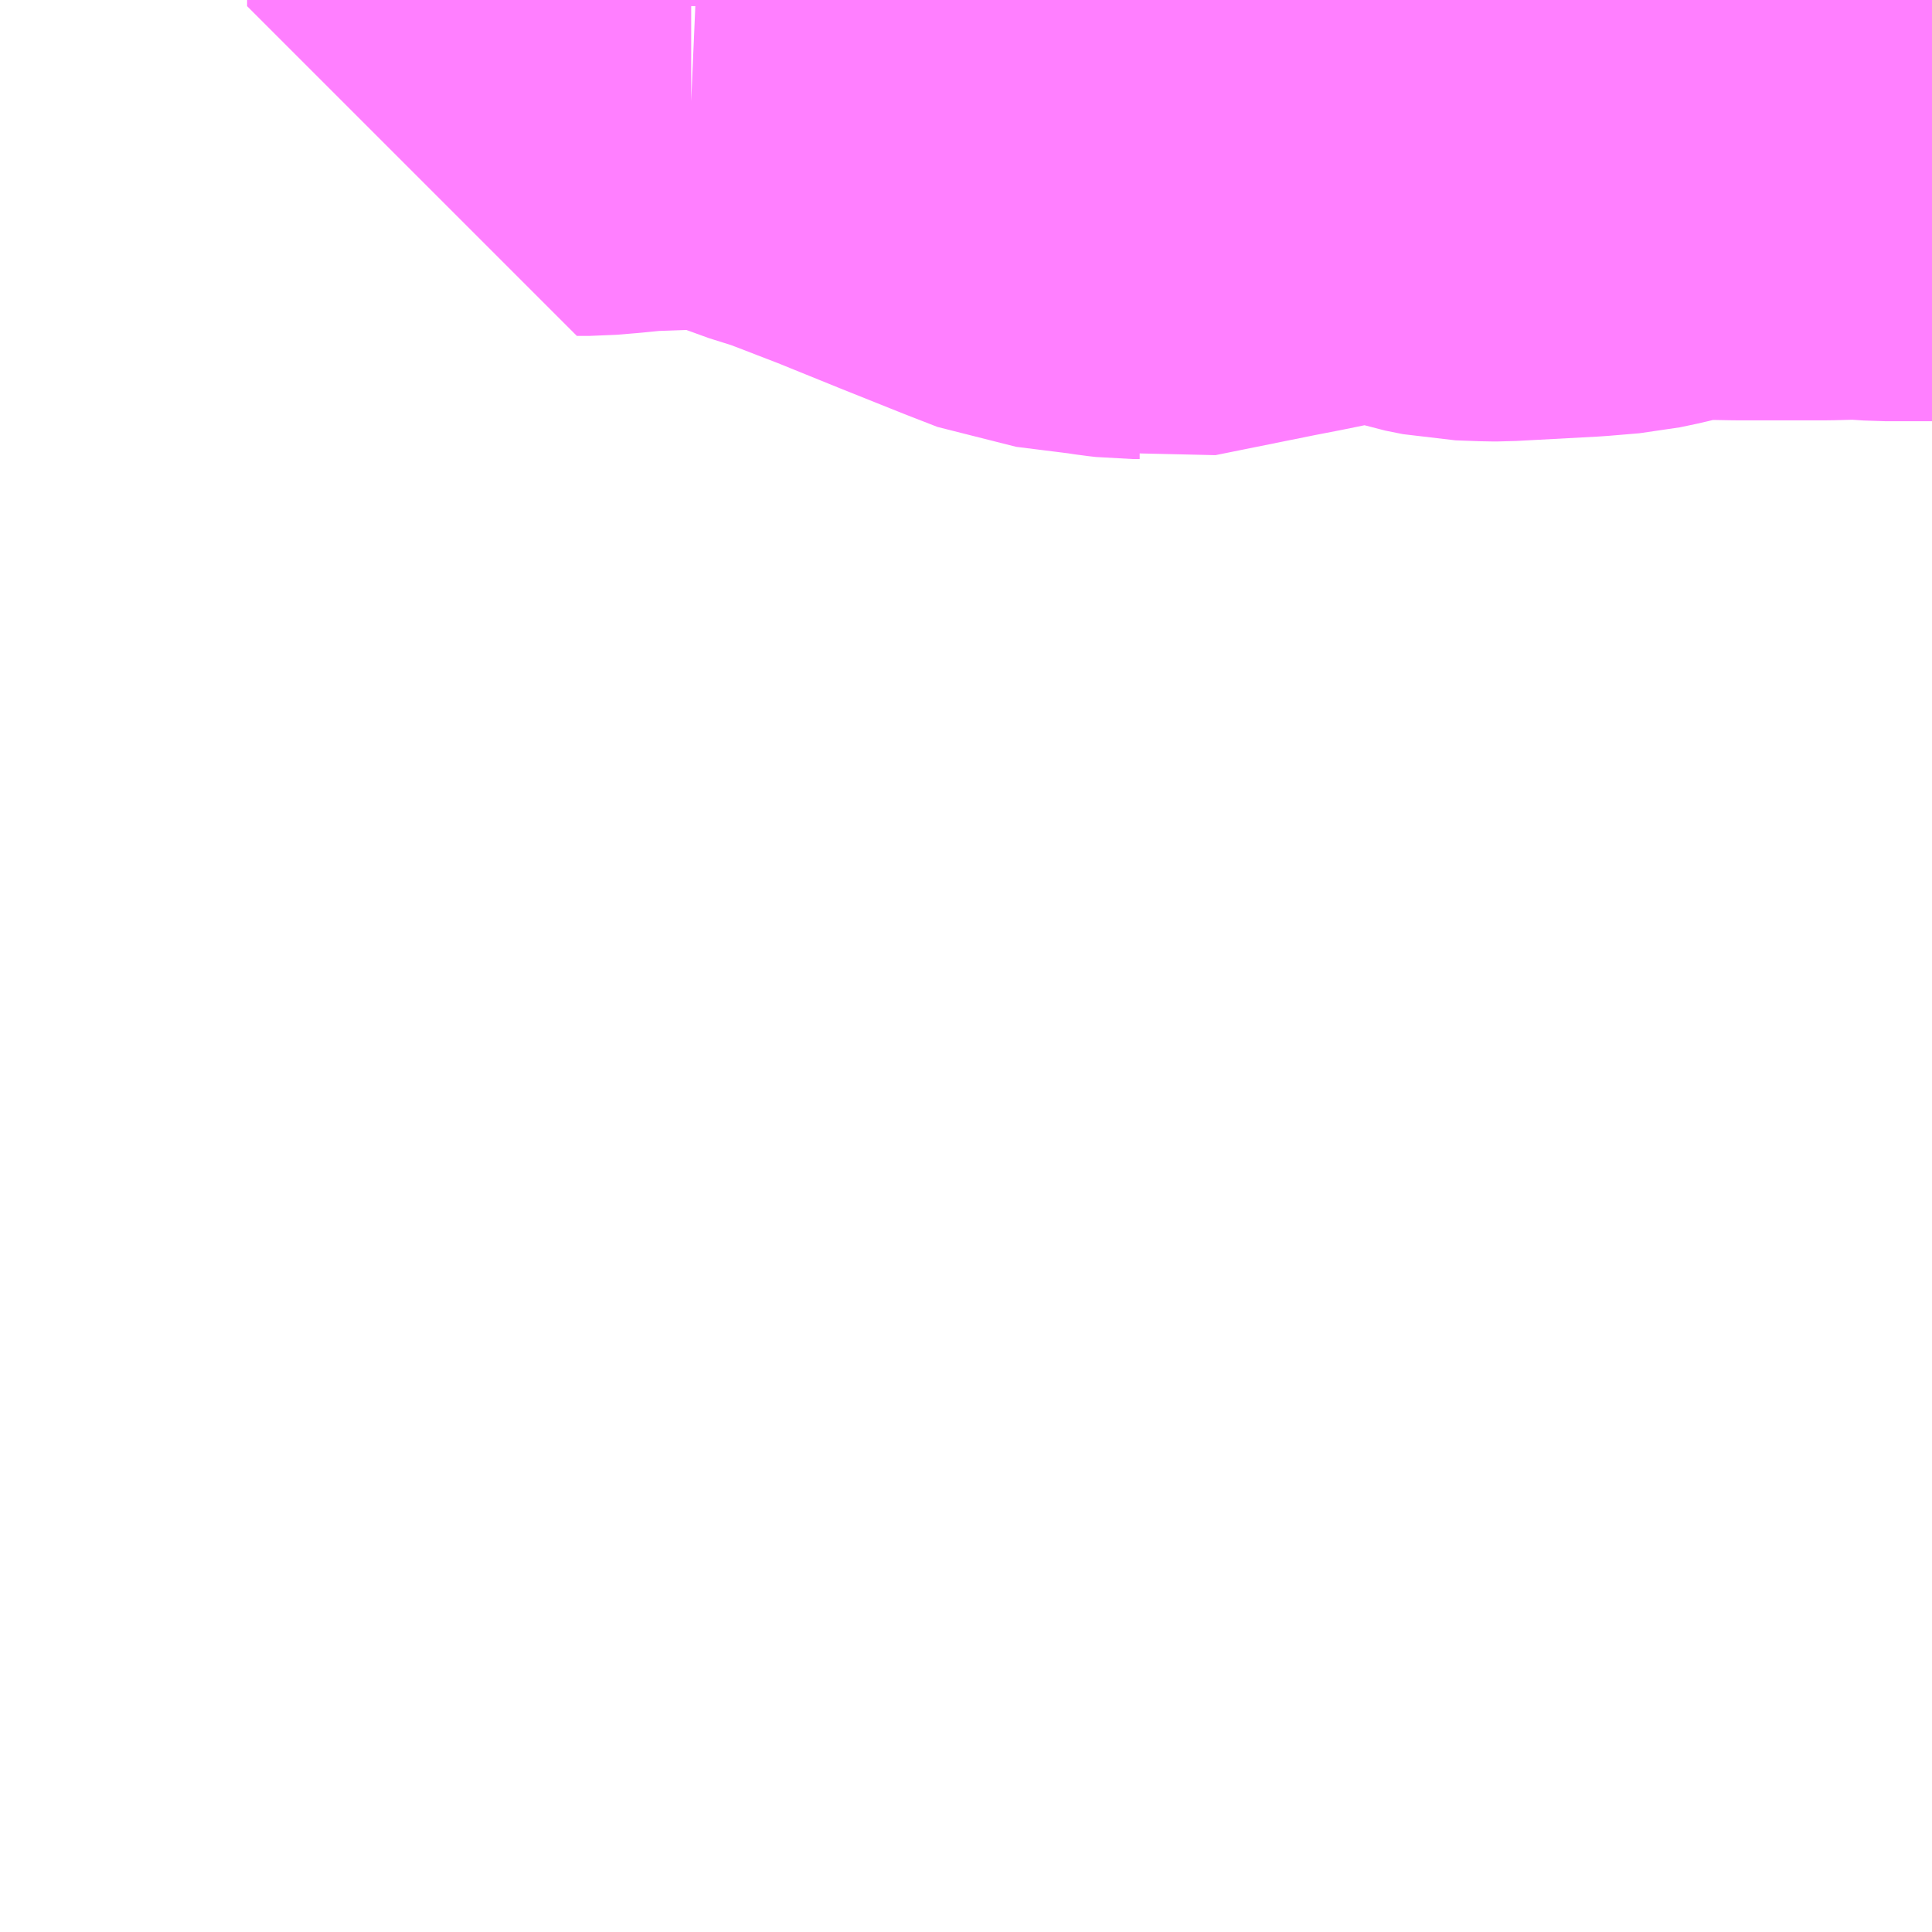 <?xml version="1.0" encoding="UTF-8"?>
<svg  xmlns="http://www.w3.org/2000/svg" xmlns:xlink="http://www.w3.org/1999/xlink" xmlns:go="http://purl.org/svgmap/profile" property="N07_001,N07_002,N07_003,N07_004,N07_005,N07_006,N07_007" viewBox="13970.215 -3649.658 2.197 2.197" go:dataArea="13970.21484375 -3649.658203125 2.197265625 2.197265625" >
<globalCoordinateSystem srsName="http://purl.org/crs/84" transform="matrix(100.0,0.0,0.0,-100.0,0.0,0.0)" />
<defs>
 <g id="p0" >
  <circle cx="0.0" cy="0.0" r="3" stroke="green" stroke-width="0.75" vector-effect="non-scaling-stroke" />
 </g>
</defs>
<g fill="none" fill-rule="evenodd" stroke="#FF00FF" stroke-width="0.75" opacity="0.5" vector-effect="non-scaling-stroke" stroke-linejoin="bevel" >
<path content="3,鹿沼市,東武金崎駅線,1.0,1.0,1.0," xlink:title="3" d="M13972.412,-3649.554L13972.359,-3649.554L13972.329,-3649.556L13972.291,-3649.555L13972.191,-3649.555L13972.134,-3649.556L13972.116,-3649.555L13972.099,-3649.551L13972.067,-3649.543L13972.048,-3649.539L13972.012,-3649.536L13971.919,-3649.531L13971.911,-3649.531L13971.884,-3649.532L13971.864,-3649.536L13971.798,-3649.557L13971.772,-3649.558L13971.757,-3649.556L13971.751,-3649.554L13971.668,-3649.537L13971.637,-3649.531L13971.523,-3649.508L13971.511,-3649.511L13971.503,-3649.511L13971.494,-3649.512L13971.481,-3649.514L13971.417,-3649.522L13971.381,-3649.536L13971.311,-3649.564L13971.237,-3649.594L13971.211,-3649.604L13971.193,-3649.611L13971.164,-3649.622L13971.149,-3649.626L13971.127,-3649.634L13971.096,-3649.645L13971.081,-3649.649L13971.029,-3649.657L13971.006,-3649.658M13971.001,-3649.658L13970.996,-3649.658L13970.939,-3649.656L13970.909,-3649.653L13970.885,-3649.651L13970.871,-3649.651L13970.871,-3649.658"/>
</g>
</svg>
